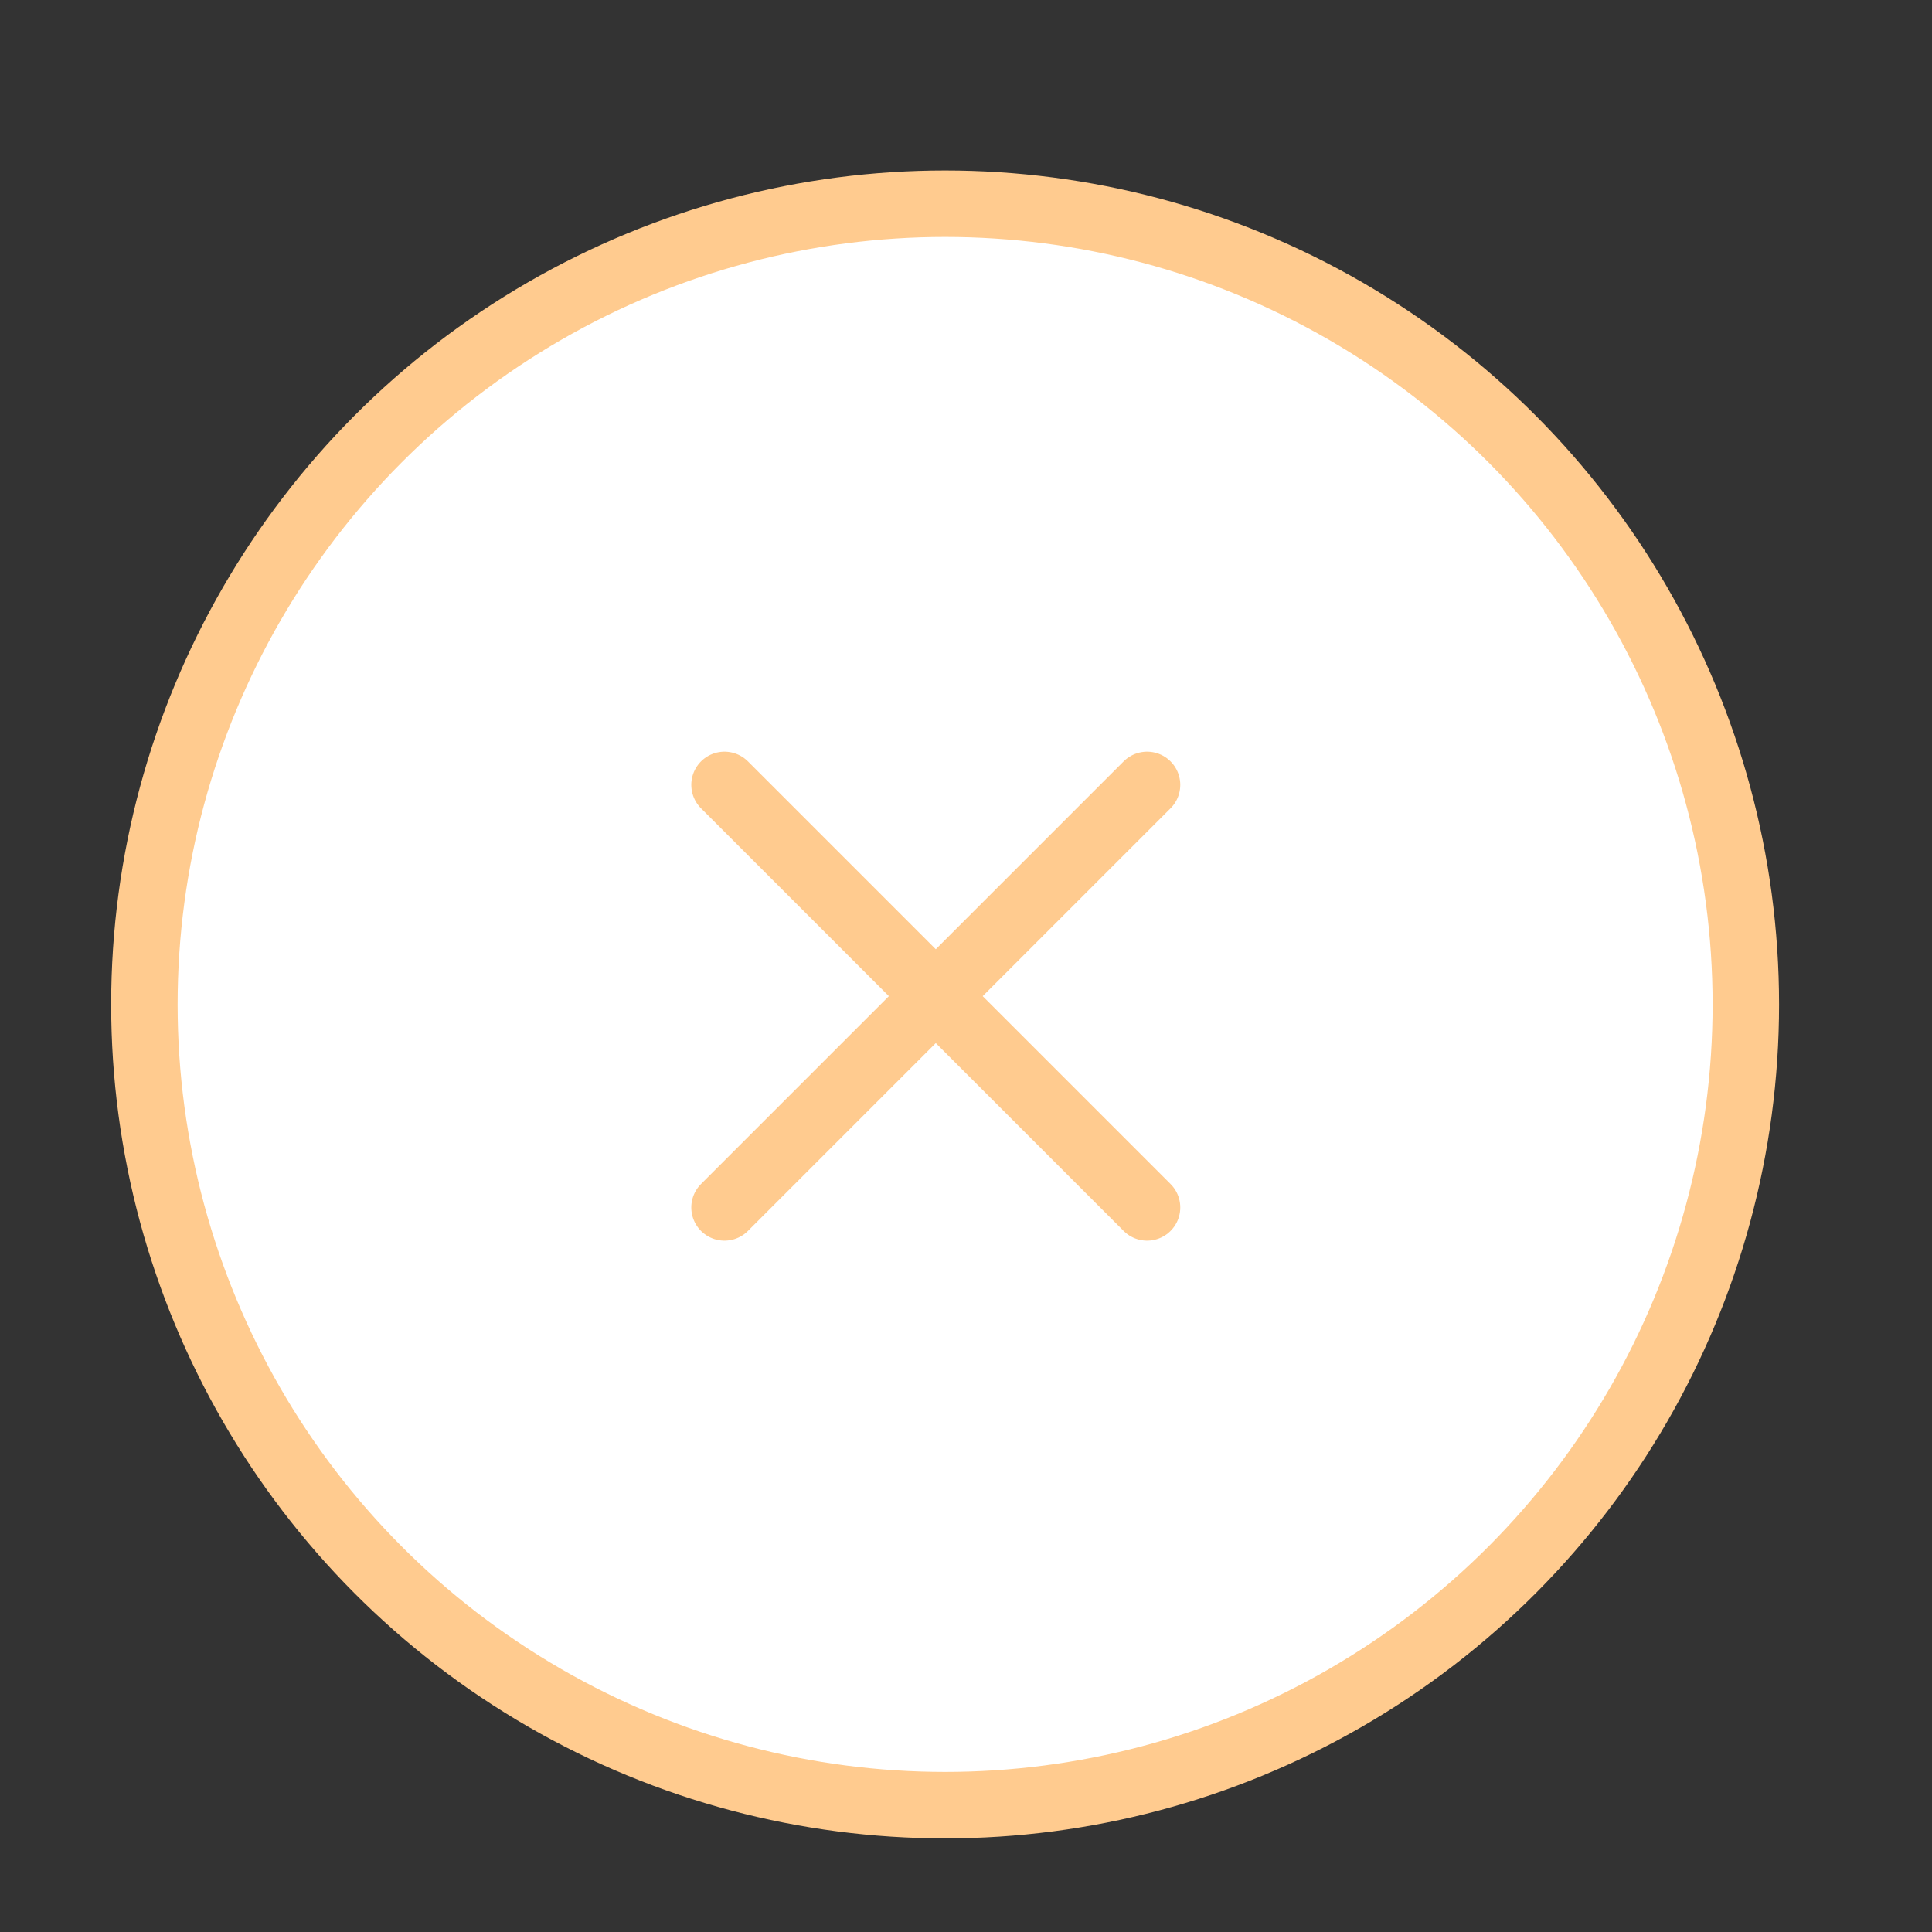 <svg width="75" height="75" viewBox="0 0 75 75" fill="none" xmlns="http://www.w3.org/2000/svg">
<rect x="0" y="0" width="75" height="75" fill="#333333" stroke="none"/>
<circle cx="36.689" cy="38.992" r="31.084" fill="white" stroke="#FFCB8F" stroke-width="2.58"/>
<path d="M44.53 30.468L28.124 46.874M28.124 30.468L44.53 46.874" stroke="#FFCB8F" stroke-width="2.576" stroke-linecap="round"/>
</svg>
